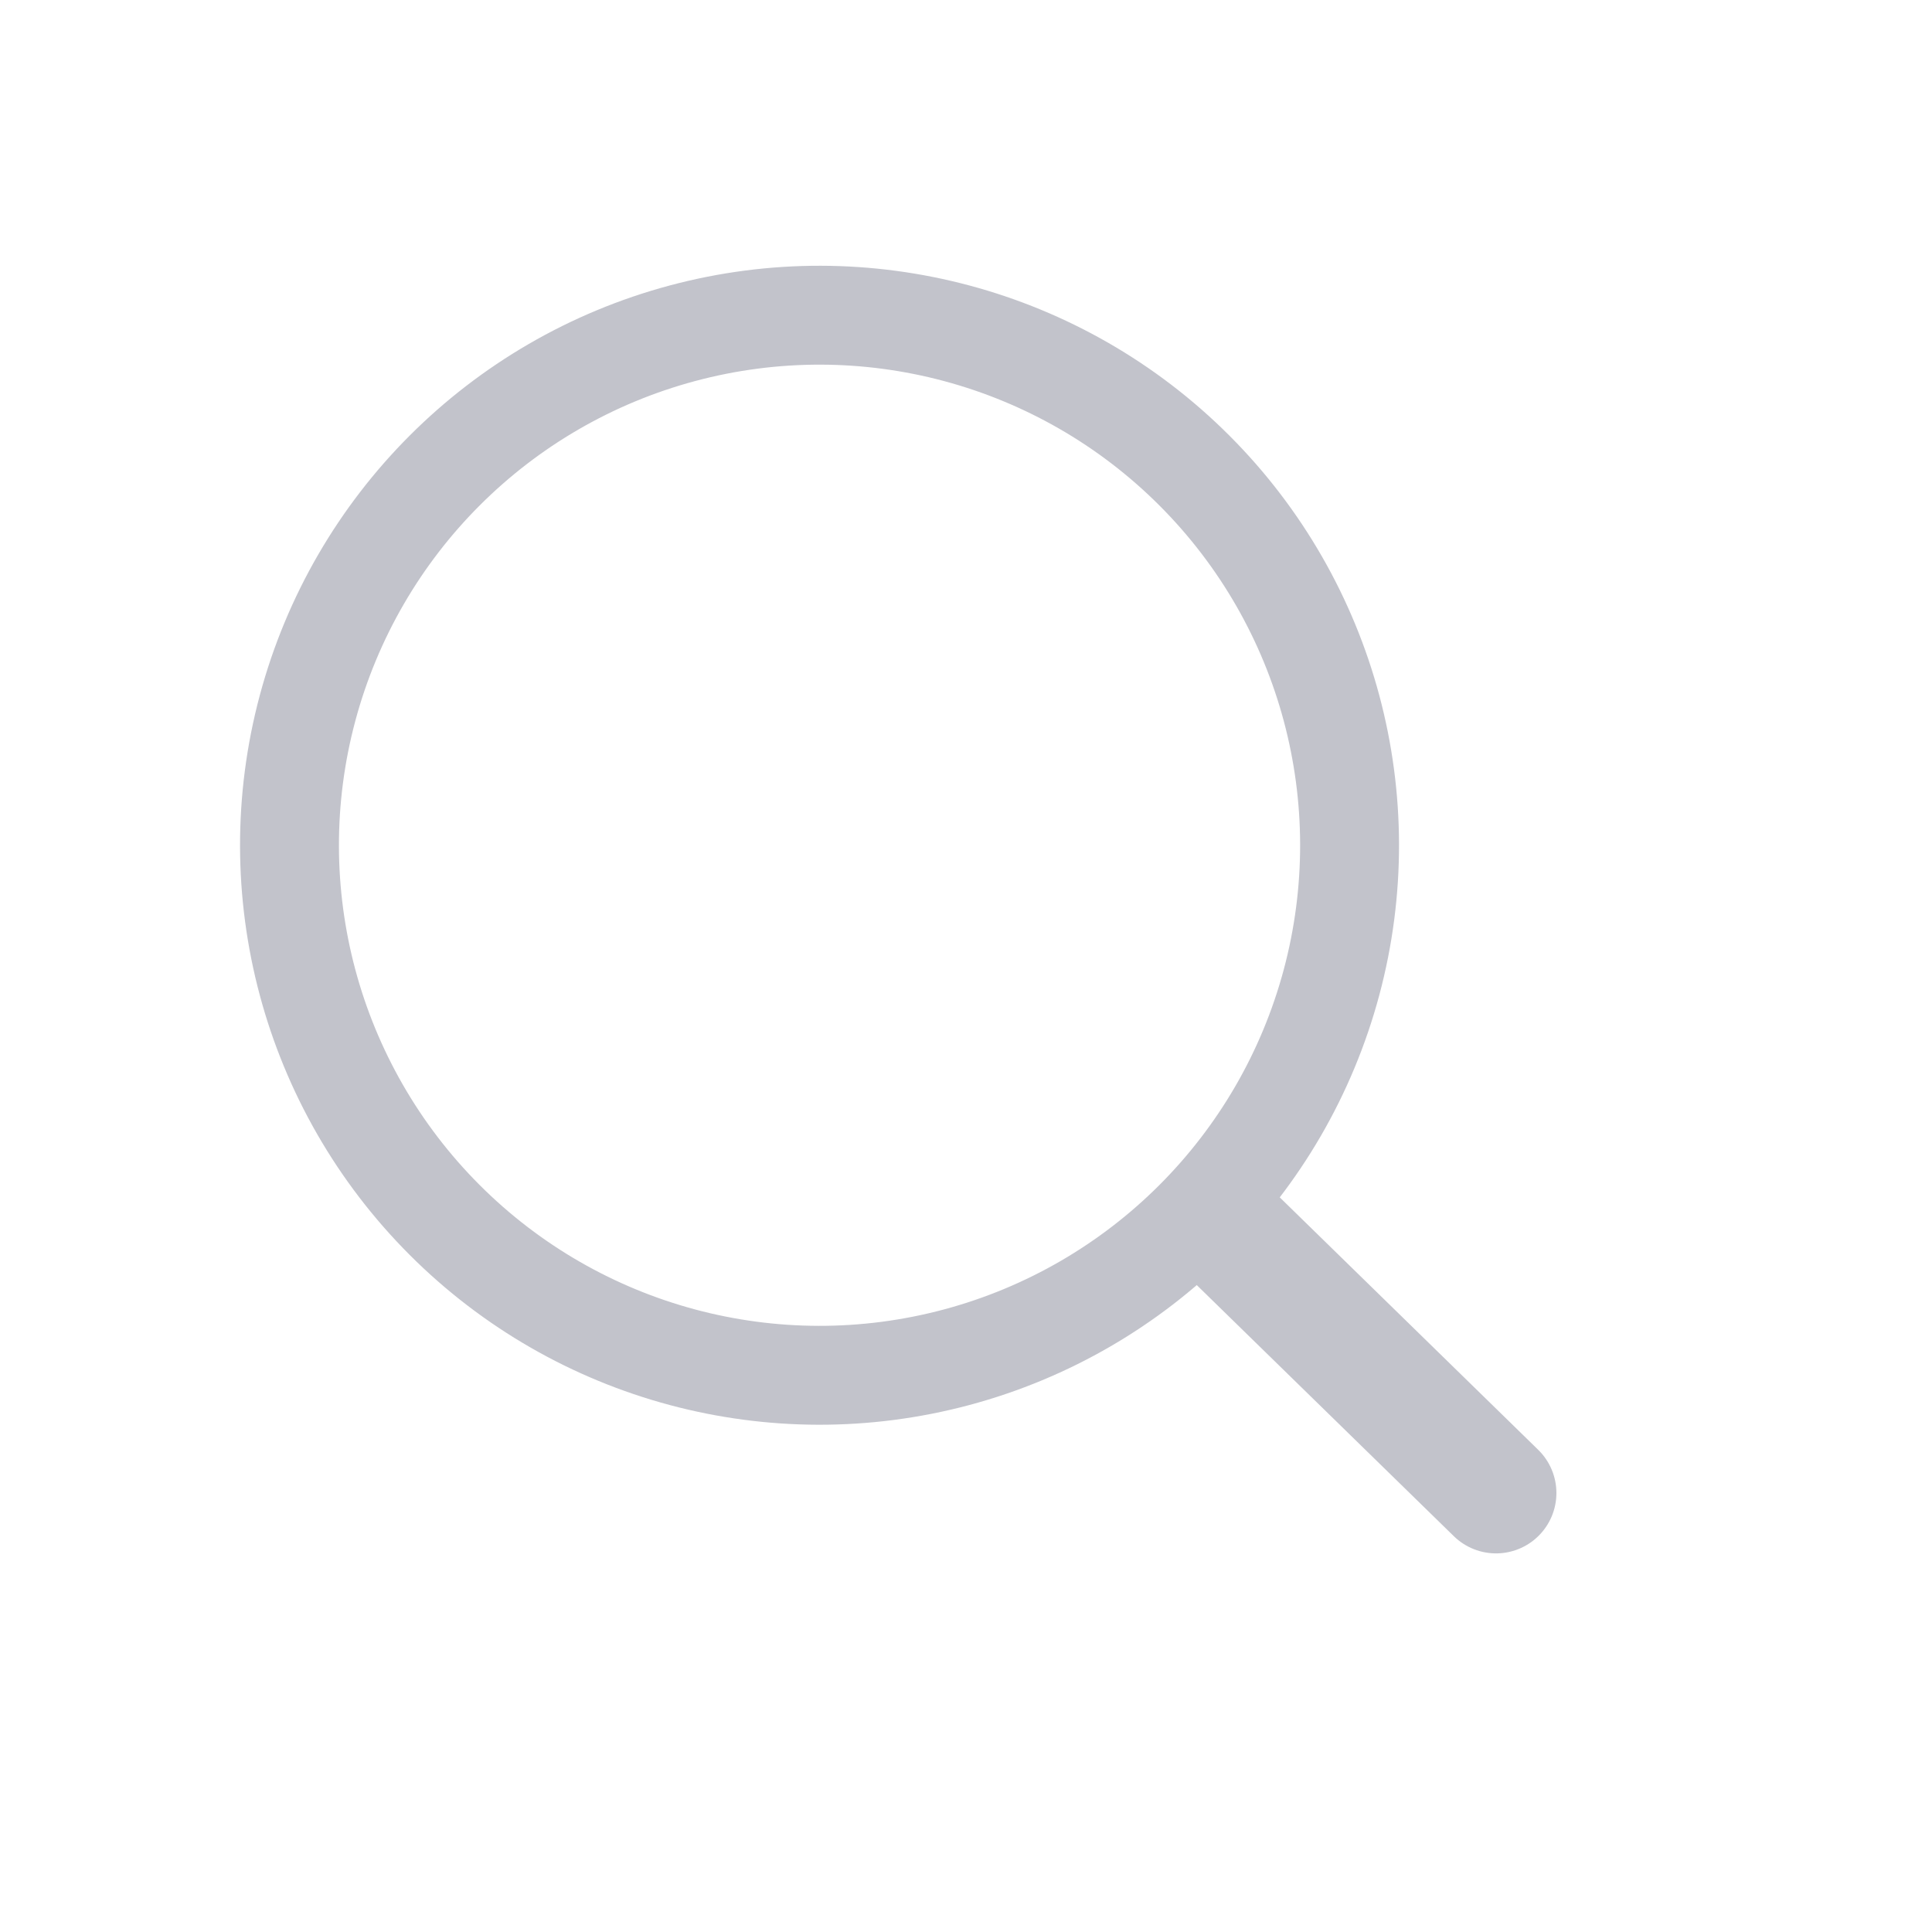 <svg width="32" height="32" viewBox="0 0 32 32" fill="none" xmlns="http://www.w3.org/2000/svg">
<circle cx="13.574" cy="14" r="8.779" transform="rotate(-45 13.574 14)" stroke="#C2C3CB" stroke-width="1.638"/>
<path d="M20.392 20.444L24.779 24.729" stroke="#C2C3CB" stroke-width="2" stroke-linecap="round" stroke-linejoin="round"/>
</svg>
